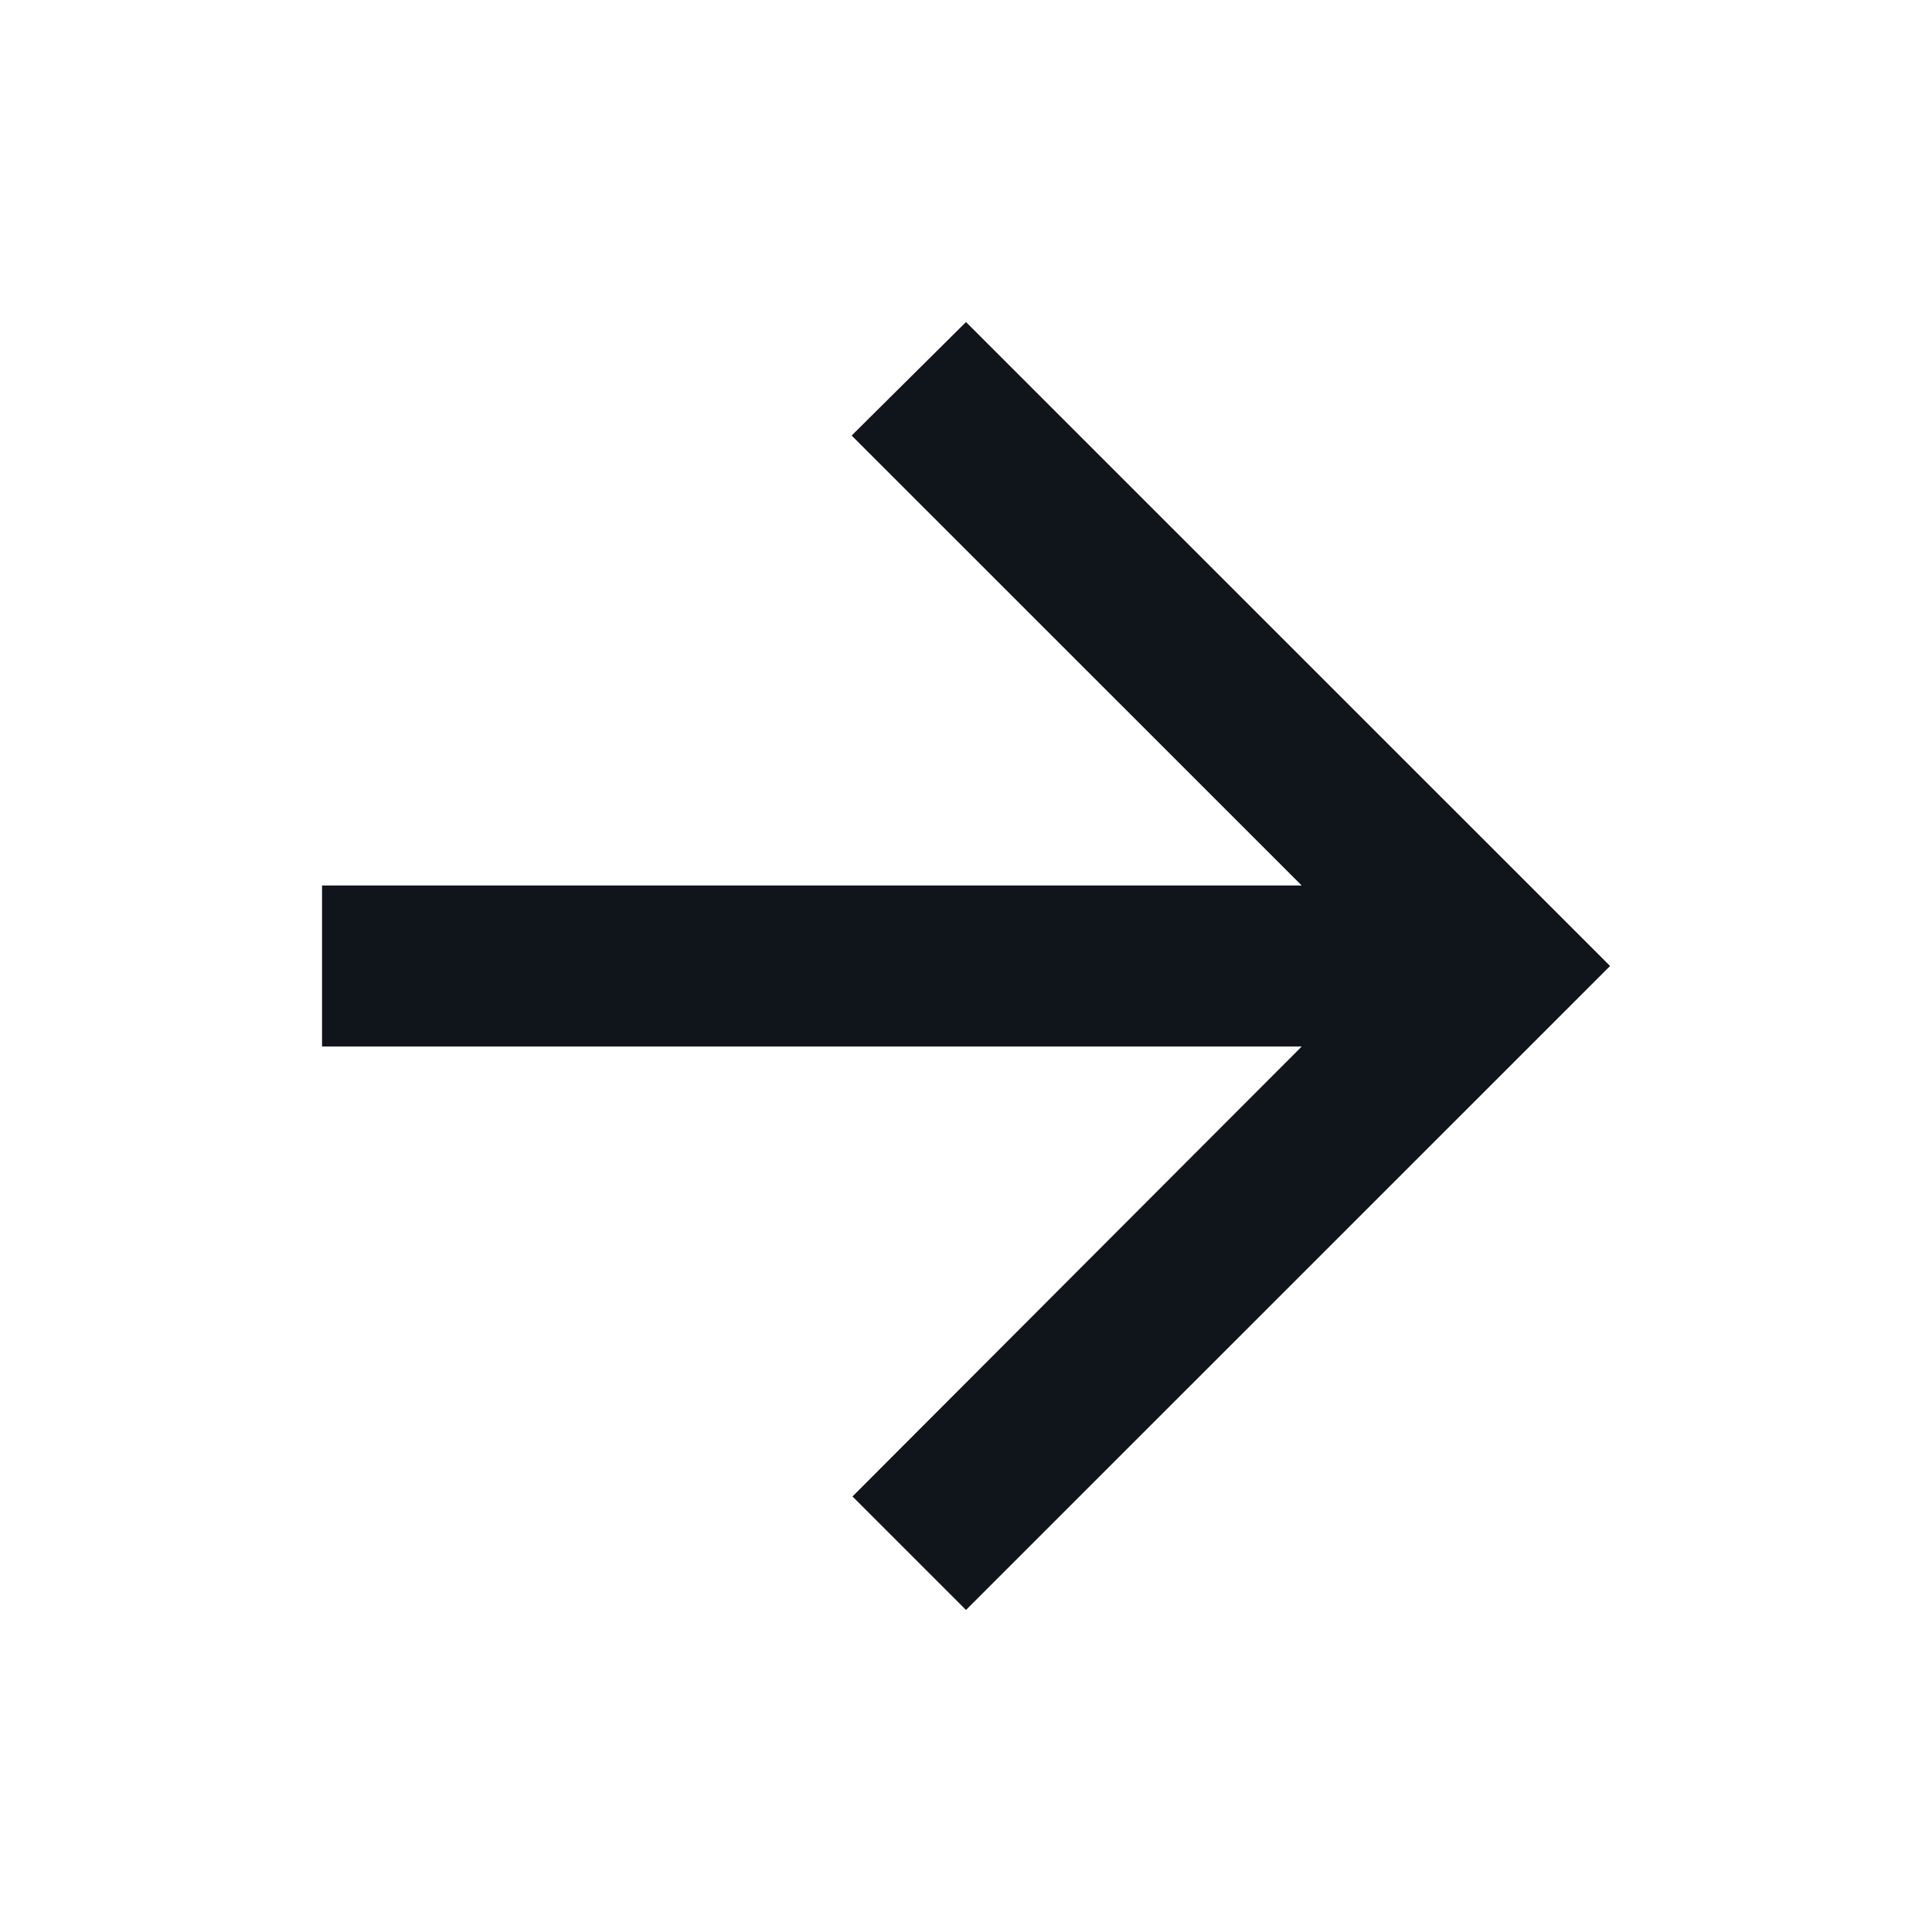 <svg width="16" height="16" viewBox="0 0 16 16" fill="none" xmlns="http://www.w3.org/2000/svg">
<g clip-path="url(#clip0_298_814)">
<path d="M2.667 7.333H10.78L7.053 3.607L8 2.667L13.334 8L8 13.333L7.06 12.393L10.78 8.667H2.667V7.333Z" fill="#10141B"/>
</g>
<defs>
<clipPath id="clip0_298_814">
<rect width="16" height="16" fill="white" transform="matrix(-1 0 0 1 16 0)"/>
</clipPath>
</defs>
</svg>

